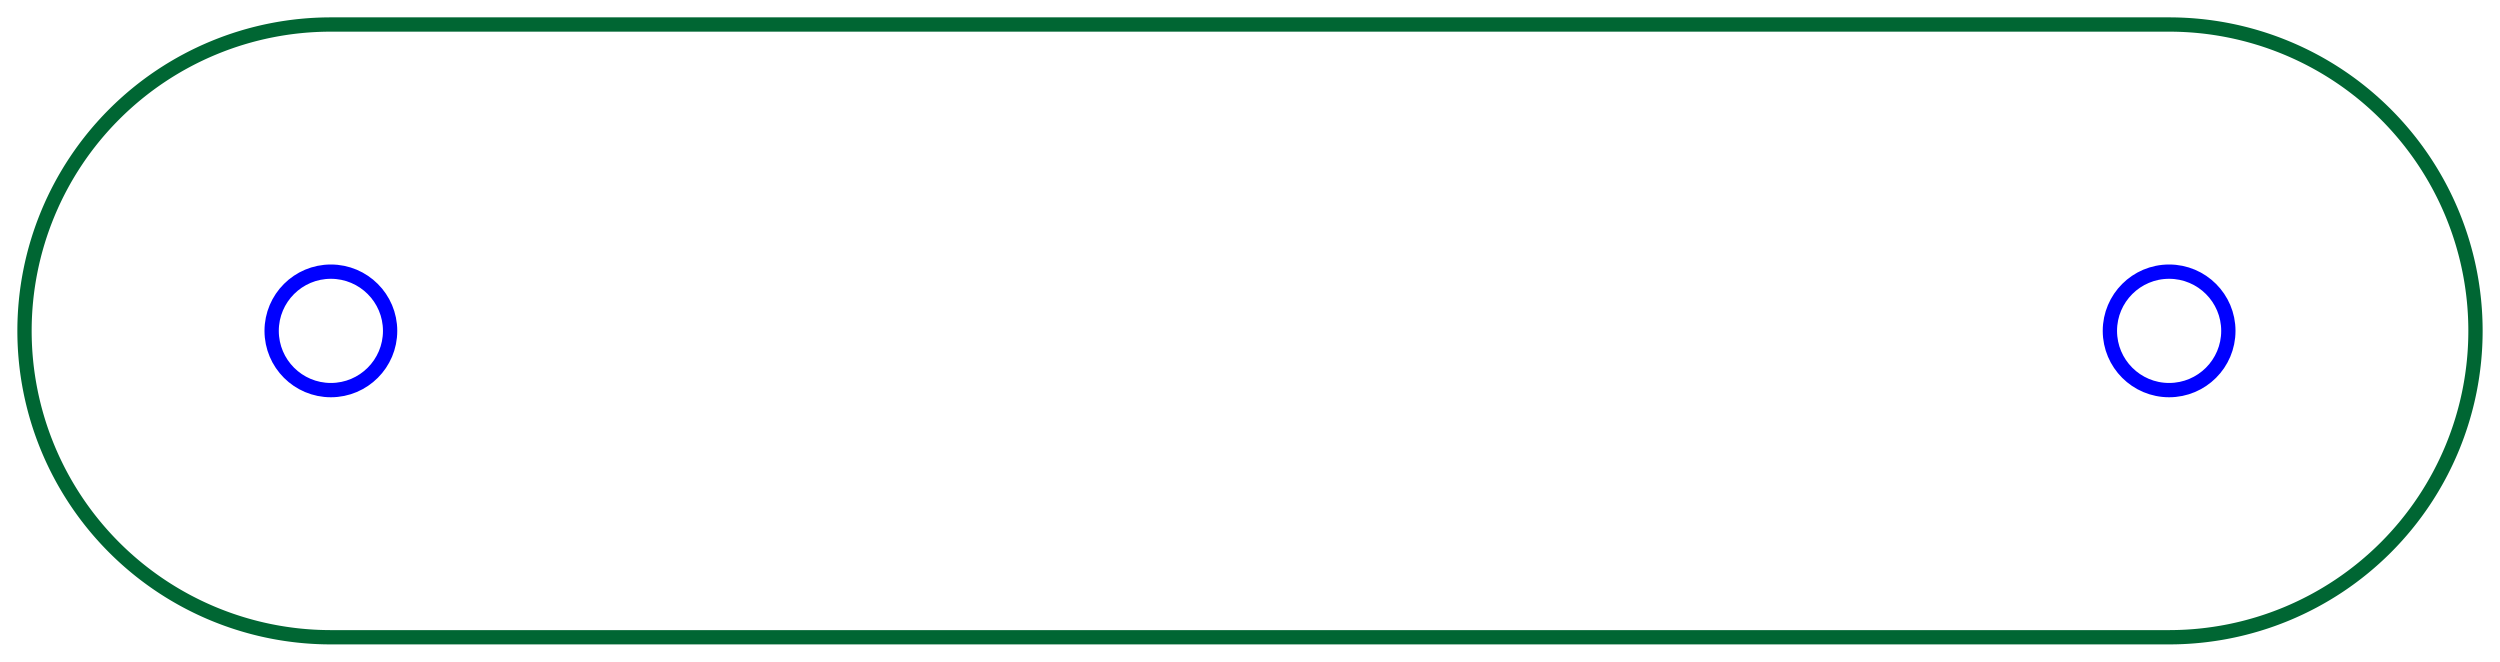 <?xml version="1.0" encoding="UTF-8" standalone="no"?>
<svg
   xmlns:dc="http://purl.org/dc/elements/1.1/"
   xmlns:cc="http://creativecommons.org/ns#"
   xmlns:rdf="http://www.w3.org/1999/02/22-rdf-syntax-ns#"
   xmlns:svg="http://www.w3.org/2000/svg"
   xmlns="http://www.w3.org/2000/svg"
   xmlns:sodipodi="http://sodipodi.sourceforge.net/DTD/sodipodi-0.dtd"
   xmlns:inkscape="http://www.inkscape.org/namespaces/inkscape"
   width="61.2mm"
   height="16.2mm"
   viewBox="0 0 61.2 16.2"
   version="1.1"
   id="svg4279"
   inkscape:version="0.91 r13725"
   sodipodi:docname="femur_up_joint.svg">
  <defs
     id="defs4291" />
  <sodipodi:namedview
     pagecolor="#ffffff"
     bordercolor="#666666"
     borderopacity="1"
     objecttolerance="10"
     gridtolerance="10"
     guidetolerance="10"
     inkscape:pageopacity="0"
     inkscape:pageshadow="2"
     inkscape:window-width="1920"
     inkscape:window-height="1131"
     id="namedview4289"
     showgrid="false"
     inkscape:zoom="5.4968772"
     inkscape:cx="138.93214"
     inkscape:cy="37.316934"
     inkscape:window-x="1680"
     inkscape:window-y="24"
     inkscape:window-maximized="1"
     inkscape:current-layer="Sketch009" />
  <g
     id="Sketch009"
     transform="translate(-22.952,124.622) scale(1,-1)">
    <circle
       cx="31.052"
       cy="116.522"
       r="1.45"
       stroke="#000000"
       stroke-width="0.35 px"
       style="stroke-width:0.35;stroke-miterlimit:4;stroke-dasharray:none;fill:none;stroke:#0000ff;stroke-opacity:1"
       id="circle4282" />
    <path
       id="Sketch009_w0001"
       d="M 31.052 124.022 L 76.052 124.022 A 7.5 7.5 0 1 0 76.052 109.022 L 31.052 109.022 A 7.5 7.5 0 0 0 31.052 124.022 "
       stroke="#000000"
       stroke-width="0.35 px"
       style="stroke-width:0.35;stroke-miterlimit:4;stroke-dasharray:none;fill:none;fill-rule:evenodd;stroke:#006633;stroke-opacity:1" />
    <circle
       cx="76.052"
       cy="116.522"
       r="1.45"
       stroke="#000000"
       stroke-width="0.35 px"
       style="stroke-width:0.35;stroke-miterlimit:4;stroke-dasharray:none;fill:none;stroke:#0000ff;stroke-opacity:1"
       id="circle4285" />
    <title
       id="title4287">femur_up_joint</title>
  </g>
</svg>
